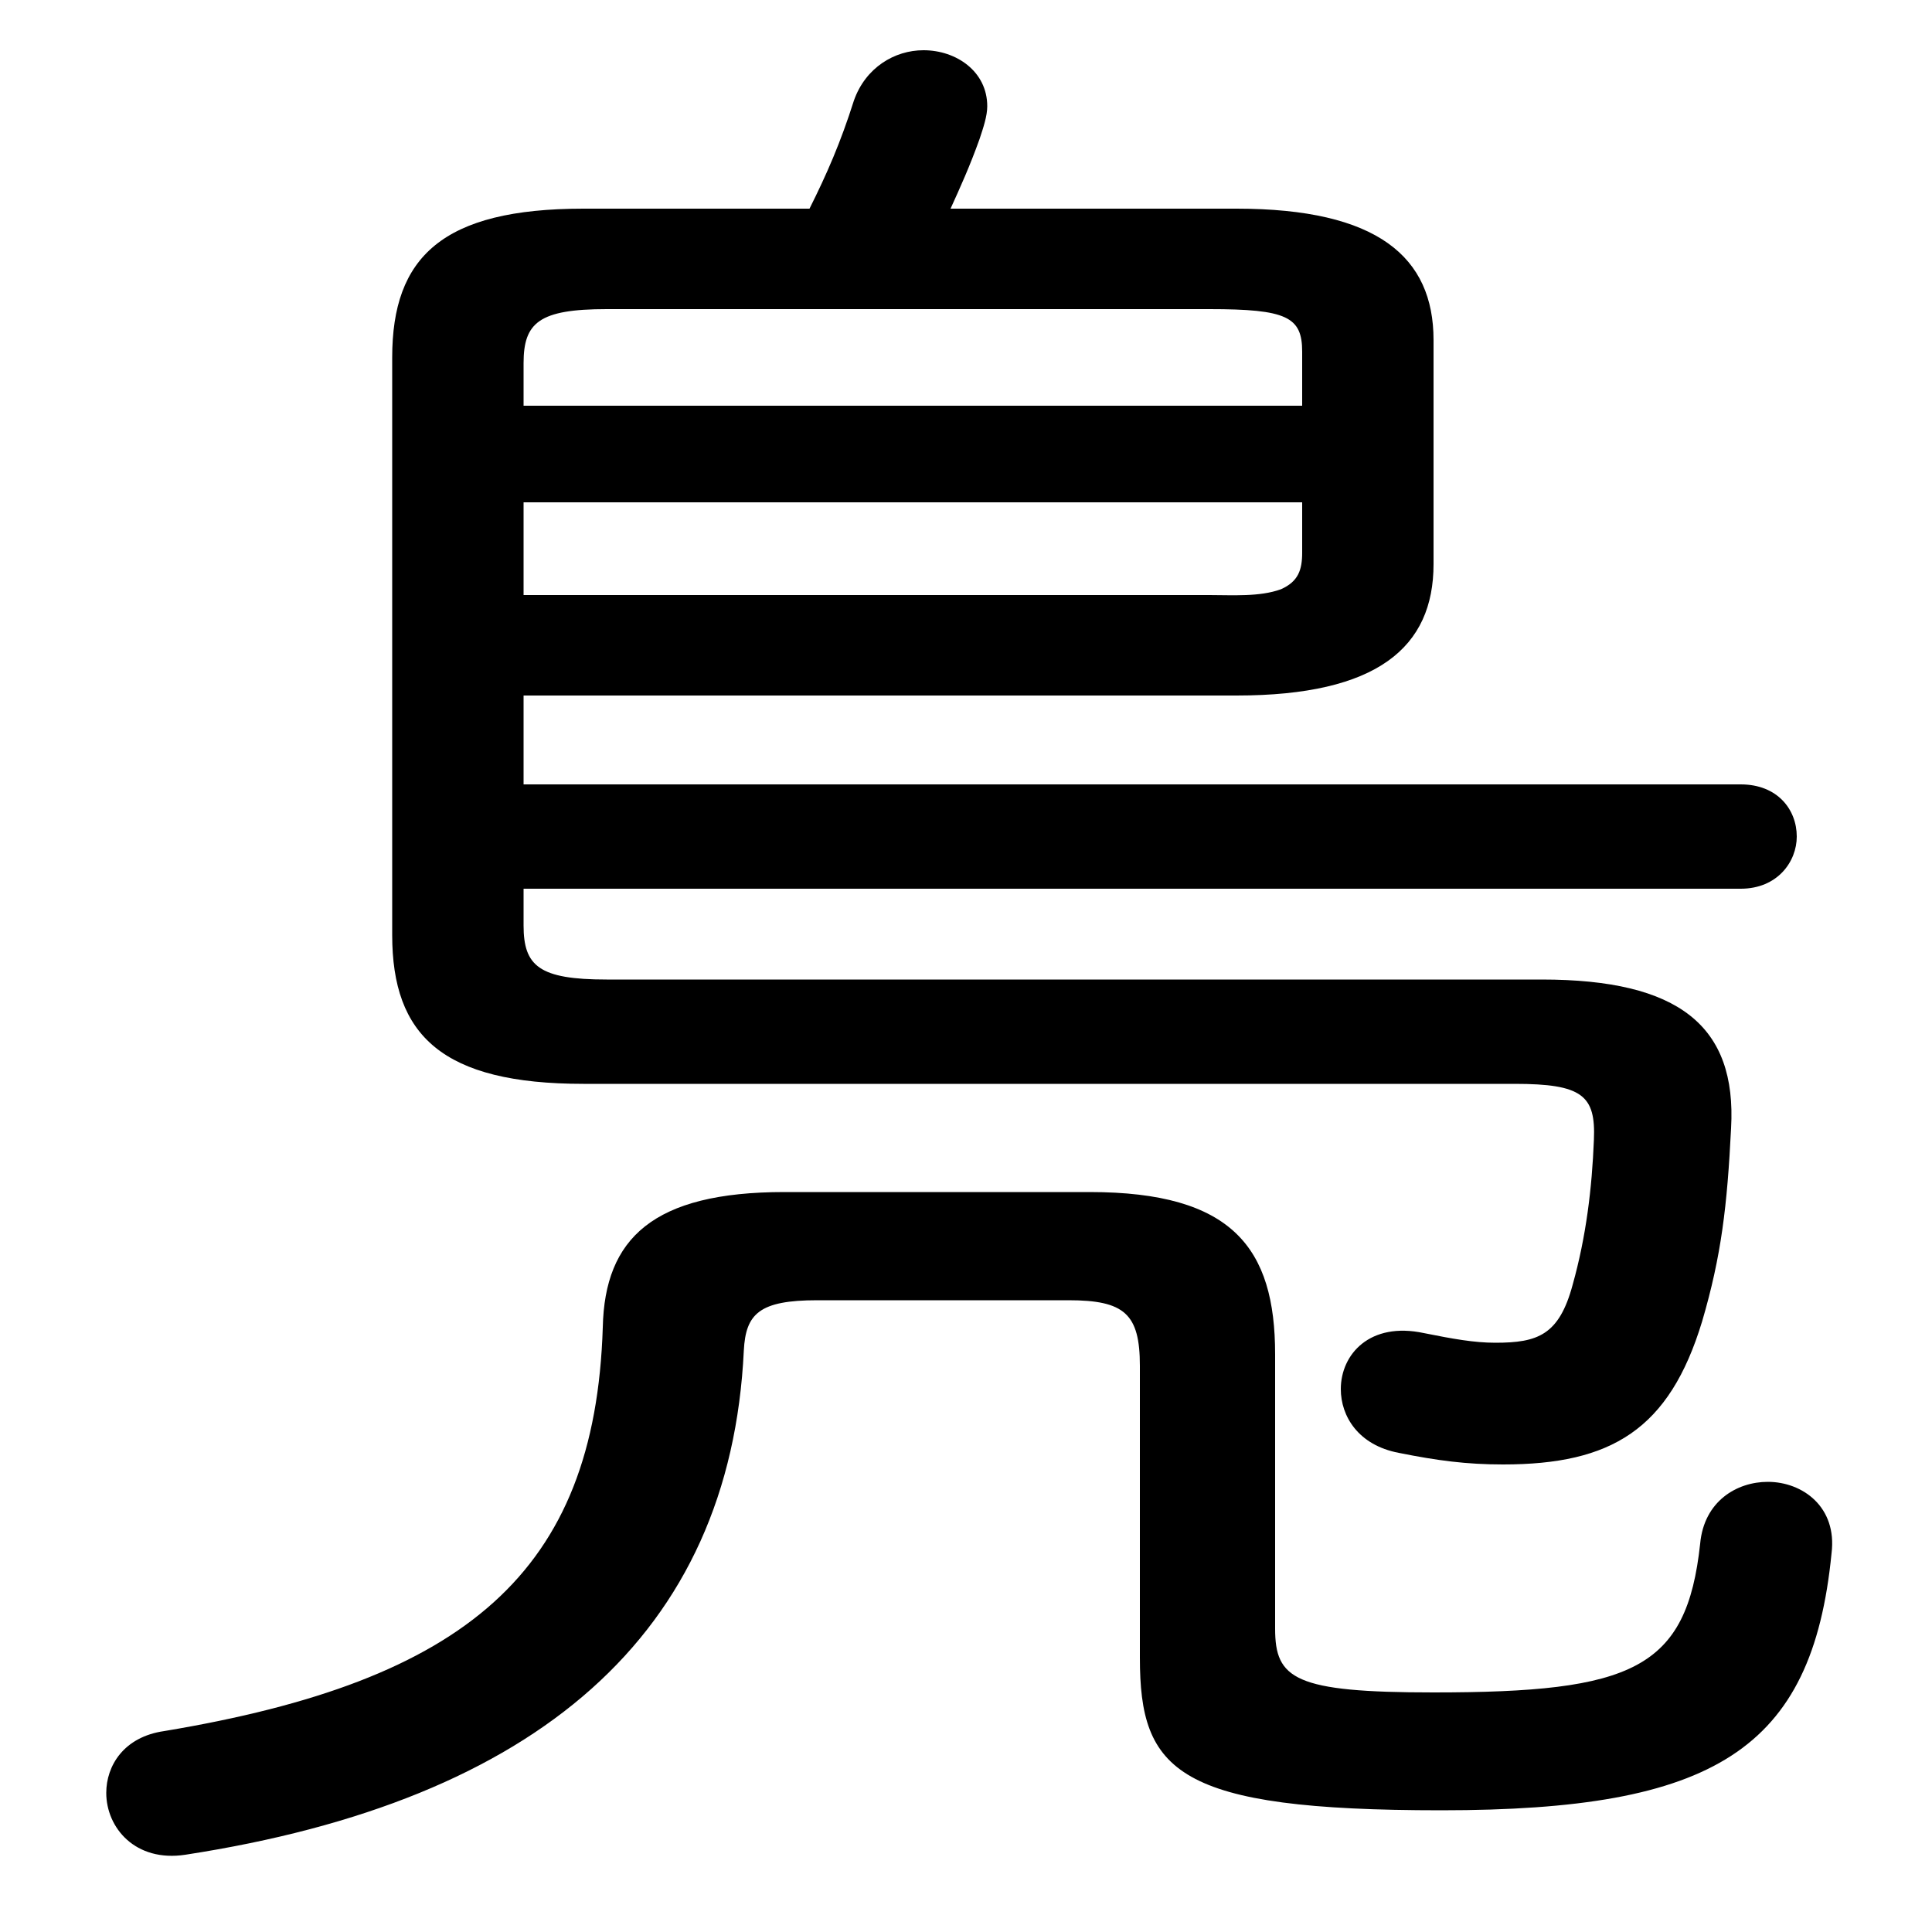 <svg xmlns="http://www.w3.org/2000/svg" viewBox="0 -44.0 50.0 50.0">
    <rect x="0" y="-44.0" width="50.0" height="50.0" fill="#808080" stroke="none"/>
    <g transform="scale(1, -1)">
        <!-- ボディの枠 -->
        <rect x="0" y="-6.0" width="50.0" height="50.0"
            stroke="white" fill="white"/>
        <!-- グリフ座標系の原点 -->
        <circle cx="0" cy="0" r="5" fill="white"/>
        <!-- グリフのアウトライン -->
        <g style="fill:black;stroke:#000000;stroke-width:0;stroke-linecap:round;stroke-linejoin:round;">
        <path d="M 13.55 21.0 L 45.05 21.0 C 46.0 21.0 46.5 21.7 46.5 22.35 C 46.5 23.05 46.0 23.7 45.05 23.7 L 13.55 23.7 L 13.55 26.0 L 32.0 26.0 C 35.65 26.0 37.1 27.25 37.1 29.4 L 37.1 35.2 C 37.1 37.35 35.65 38.6 32.0 38.6 L 24.6 38.6 C 24.85 39.15 25.1 39.7 25.35 40.4 C 25.45 40.7 25.55 41.0 25.55 41.25 C 25.55 42.15 24.75 42.7 23.9 42.7 C 23.15 42.7 22.4 42.25 22.1 41.4 C 21.75 40.3 21.4 39.5 20.95 38.6 L 15.1 38.6 C 11.45 38.6 10.15 37.35 10.15 34.75 L 10.15 19.8 C 10.15 17.2 11.45 15.95 15.1 15.95 L 39.2 15.95 C 40.95 15.95 41.3 15.65 41.25 14.5 C 41.2 13.25 41.05 12.0 40.7 10.75 C 40.35 9.45 39.8 9.25 38.7 9.25 C 38.15 9.25 37.6 9.35 36.85 9.5 C 35.45 9.8 34.7 8.95 34.7 8.05 C 34.7 7.35 35.15 6.6 36.2 6.4 C 37.2 6.2 37.95 6.1 38.9 6.1 C 41.7 6.1 43.2 7.0 44.05 9.8 C 44.55 11.5 44.7 12.8 44.8 14.8 C 44.95 17.45 43.45 18.65 39.9 18.65 L 15.7 18.65 C 13.95 18.65 13.55 19.0 13.55 20.05 Z M 13.55 28.6 L 13.55 31.0 L 33.7 31.0 L 33.7 29.7 C 33.7 29.25 33.6 28.95 33.15 28.75 C 32.6 28.55 31.9 28.6 31.3 28.6 Z M 33.7 33.5 L 13.55 33.5 L 13.55 34.6 C 13.55 35.65 13.95 36.0 15.7 36.0 L 31.3 36.0 C 33.3 36.0 33.7 35.8 33.7 34.9 Z M 20.3 13.15 C 16.9 13.15 15.65 11.95 15.6 9.65 C 15.4 3.3 12.05 0.5 4.25 -0.8 C 3.2 -0.95 2.75 -1.7 2.75 -2.4 C 2.75 -3.3 3.5 -4.2 4.8 -4.0 C 13.9 -2.6 18.9 1.7 19.25 9.05 C 19.3 10.0 19.65 10.35 21.15 10.35 L 27.65 10.35 C 29.1 10.35 29.5 10.0 29.5 8.65 L 29.5 1.1 C 29.5 -1.85 30.45 -2.85 37.3 -2.85 C 44.35 -2.85 46.9 -1.3 47.4 3.8 C 47.55 5.0 46.65 5.65 45.75 5.65 C 44.95 5.65 44.1 5.15 44.0 4.05 C 43.65 0.8 42.25 0.2 37.1 0.2 C 33.5 0.2 33.0 0.55 33.0 1.85 L 33.0 8.95 C 33.0 11.7 31.9 13.15 28.2 13.15 Z"/>
    </g>
    </g>
</svg>
